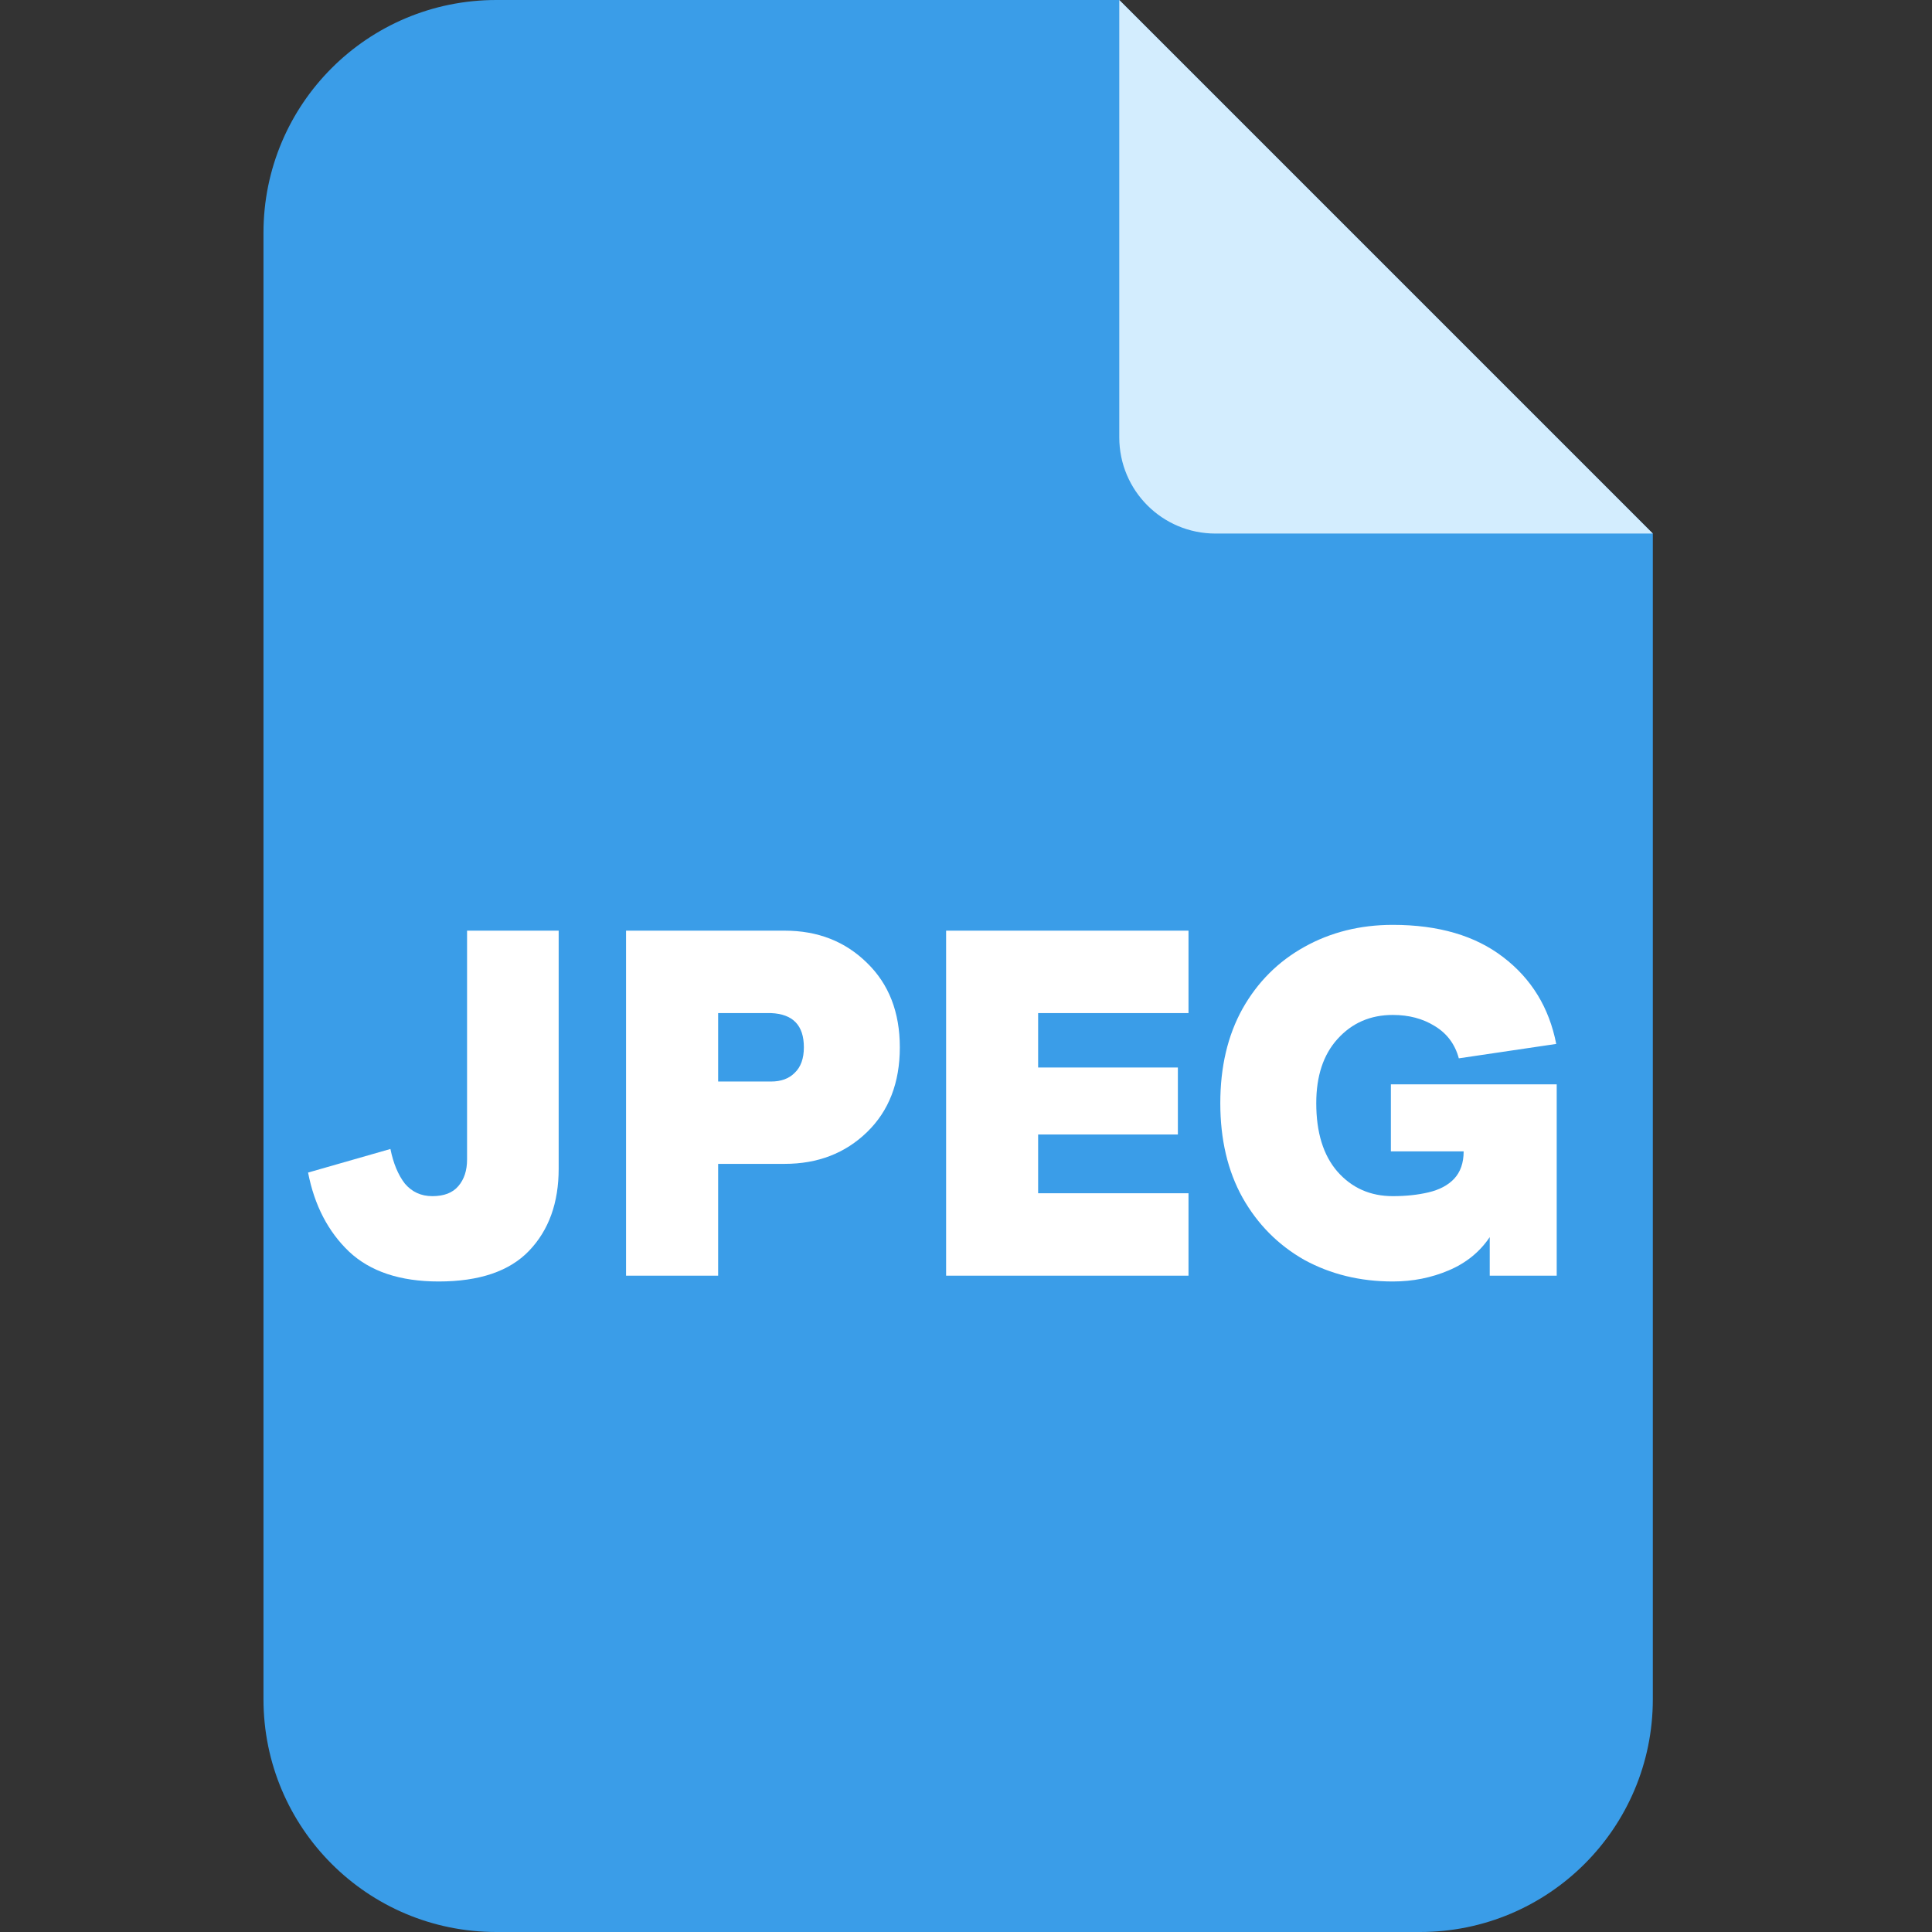 <svg width="24" height="24" viewBox="0 0 24 24" fill="none" xmlns="http://www.w3.org/2000/svg">
<rect x="0" y="0" width="24" height="24" fill="#333333" stroke="none"/>
<path d="M20.532 6.628V21.108C20.532 22.706 19.238 24 17.64 24H6.165C4.566 24 3.273 22.706 3.273 21.108V2.892C3.273 1.294 4.566 0 6.165 0H13.904L20.532 6.628Z" fill="#3A9DE8"/>
<path d="M20.532 6.628H15.099C14.438 6.628 13.904 6.094 13.904 5.433V0L20.532 6.628Z" fill="#D3EDFE"/>
<path d="M17.302 15.919C16.895 15.919 16.528 15.829 16.201 15.65C15.878 15.466 15.622 15.209 15.435 14.877C15.251 14.546 15.159 14.155 15.159 13.704C15.159 13.253 15.251 12.862 15.435 12.531C15.622 12.199 15.878 11.944 16.201 11.764C16.528 11.581 16.895 11.489 17.302 11.489C17.869 11.489 18.326 11.623 18.673 11.89C19.024 12.158 19.244 12.517 19.332 12.968L18.122 13.147C18.075 12.972 17.975 12.838 17.823 12.746C17.675 12.654 17.502 12.608 17.302 12.608C17.023 12.608 16.794 12.708 16.614 12.908C16.438 13.103 16.351 13.369 16.351 13.704C16.351 14.067 16.438 14.351 16.614 14.554C16.794 14.758 17.023 14.859 17.302 14.859C17.466 14.859 17.614 14.843 17.745 14.812C17.881 14.78 17.987 14.724 18.063 14.644C18.142 14.56 18.182 14.446 18.182 14.303H17.278V13.47H19.338V15.847H18.506V15.368C18.382 15.552 18.212 15.69 17.997 15.781C17.781 15.873 17.55 15.919 17.302 15.919Z" fill="white"/>
<path d="M11.753 15.847V11.561H14.764V12.585H12.896V13.261H14.632V14.093H12.896V14.823H14.764V15.847H11.753Z" fill="white"/>
<path d="M8.921 15.847H7.777V11.561H9.747C10.158 11.561 10.499 11.694 10.771 11.962C11.042 12.225 11.178 12.575 11.178 13.01C11.178 13.449 11.042 13.8 10.771 14.063C10.499 14.327 10.158 14.458 9.747 14.458H8.921V15.847ZM9.579 13.435C9.703 13.435 9.801 13.399 9.872 13.327C9.948 13.255 9.986 13.149 9.986 13.01C9.986 12.738 9.851 12.597 9.579 12.585H8.921V13.435H9.579Z" fill="white"/>
<path d="M5.449 15.919C4.97 15.919 4.599 15.795 4.336 15.548C4.076 15.3 3.906 14.973 3.827 14.566L4.85 14.273C4.886 14.452 4.946 14.596 5.03 14.704C5.118 14.807 5.231 14.859 5.371 14.859C5.515 14.859 5.623 14.818 5.694 14.734C5.766 14.65 5.802 14.54 5.802 14.404V11.561H6.94V14.518C6.94 14.941 6.818 15.28 6.574 15.536C6.331 15.791 5.956 15.919 5.449 15.919Z" fill="white"/>
</svg>
